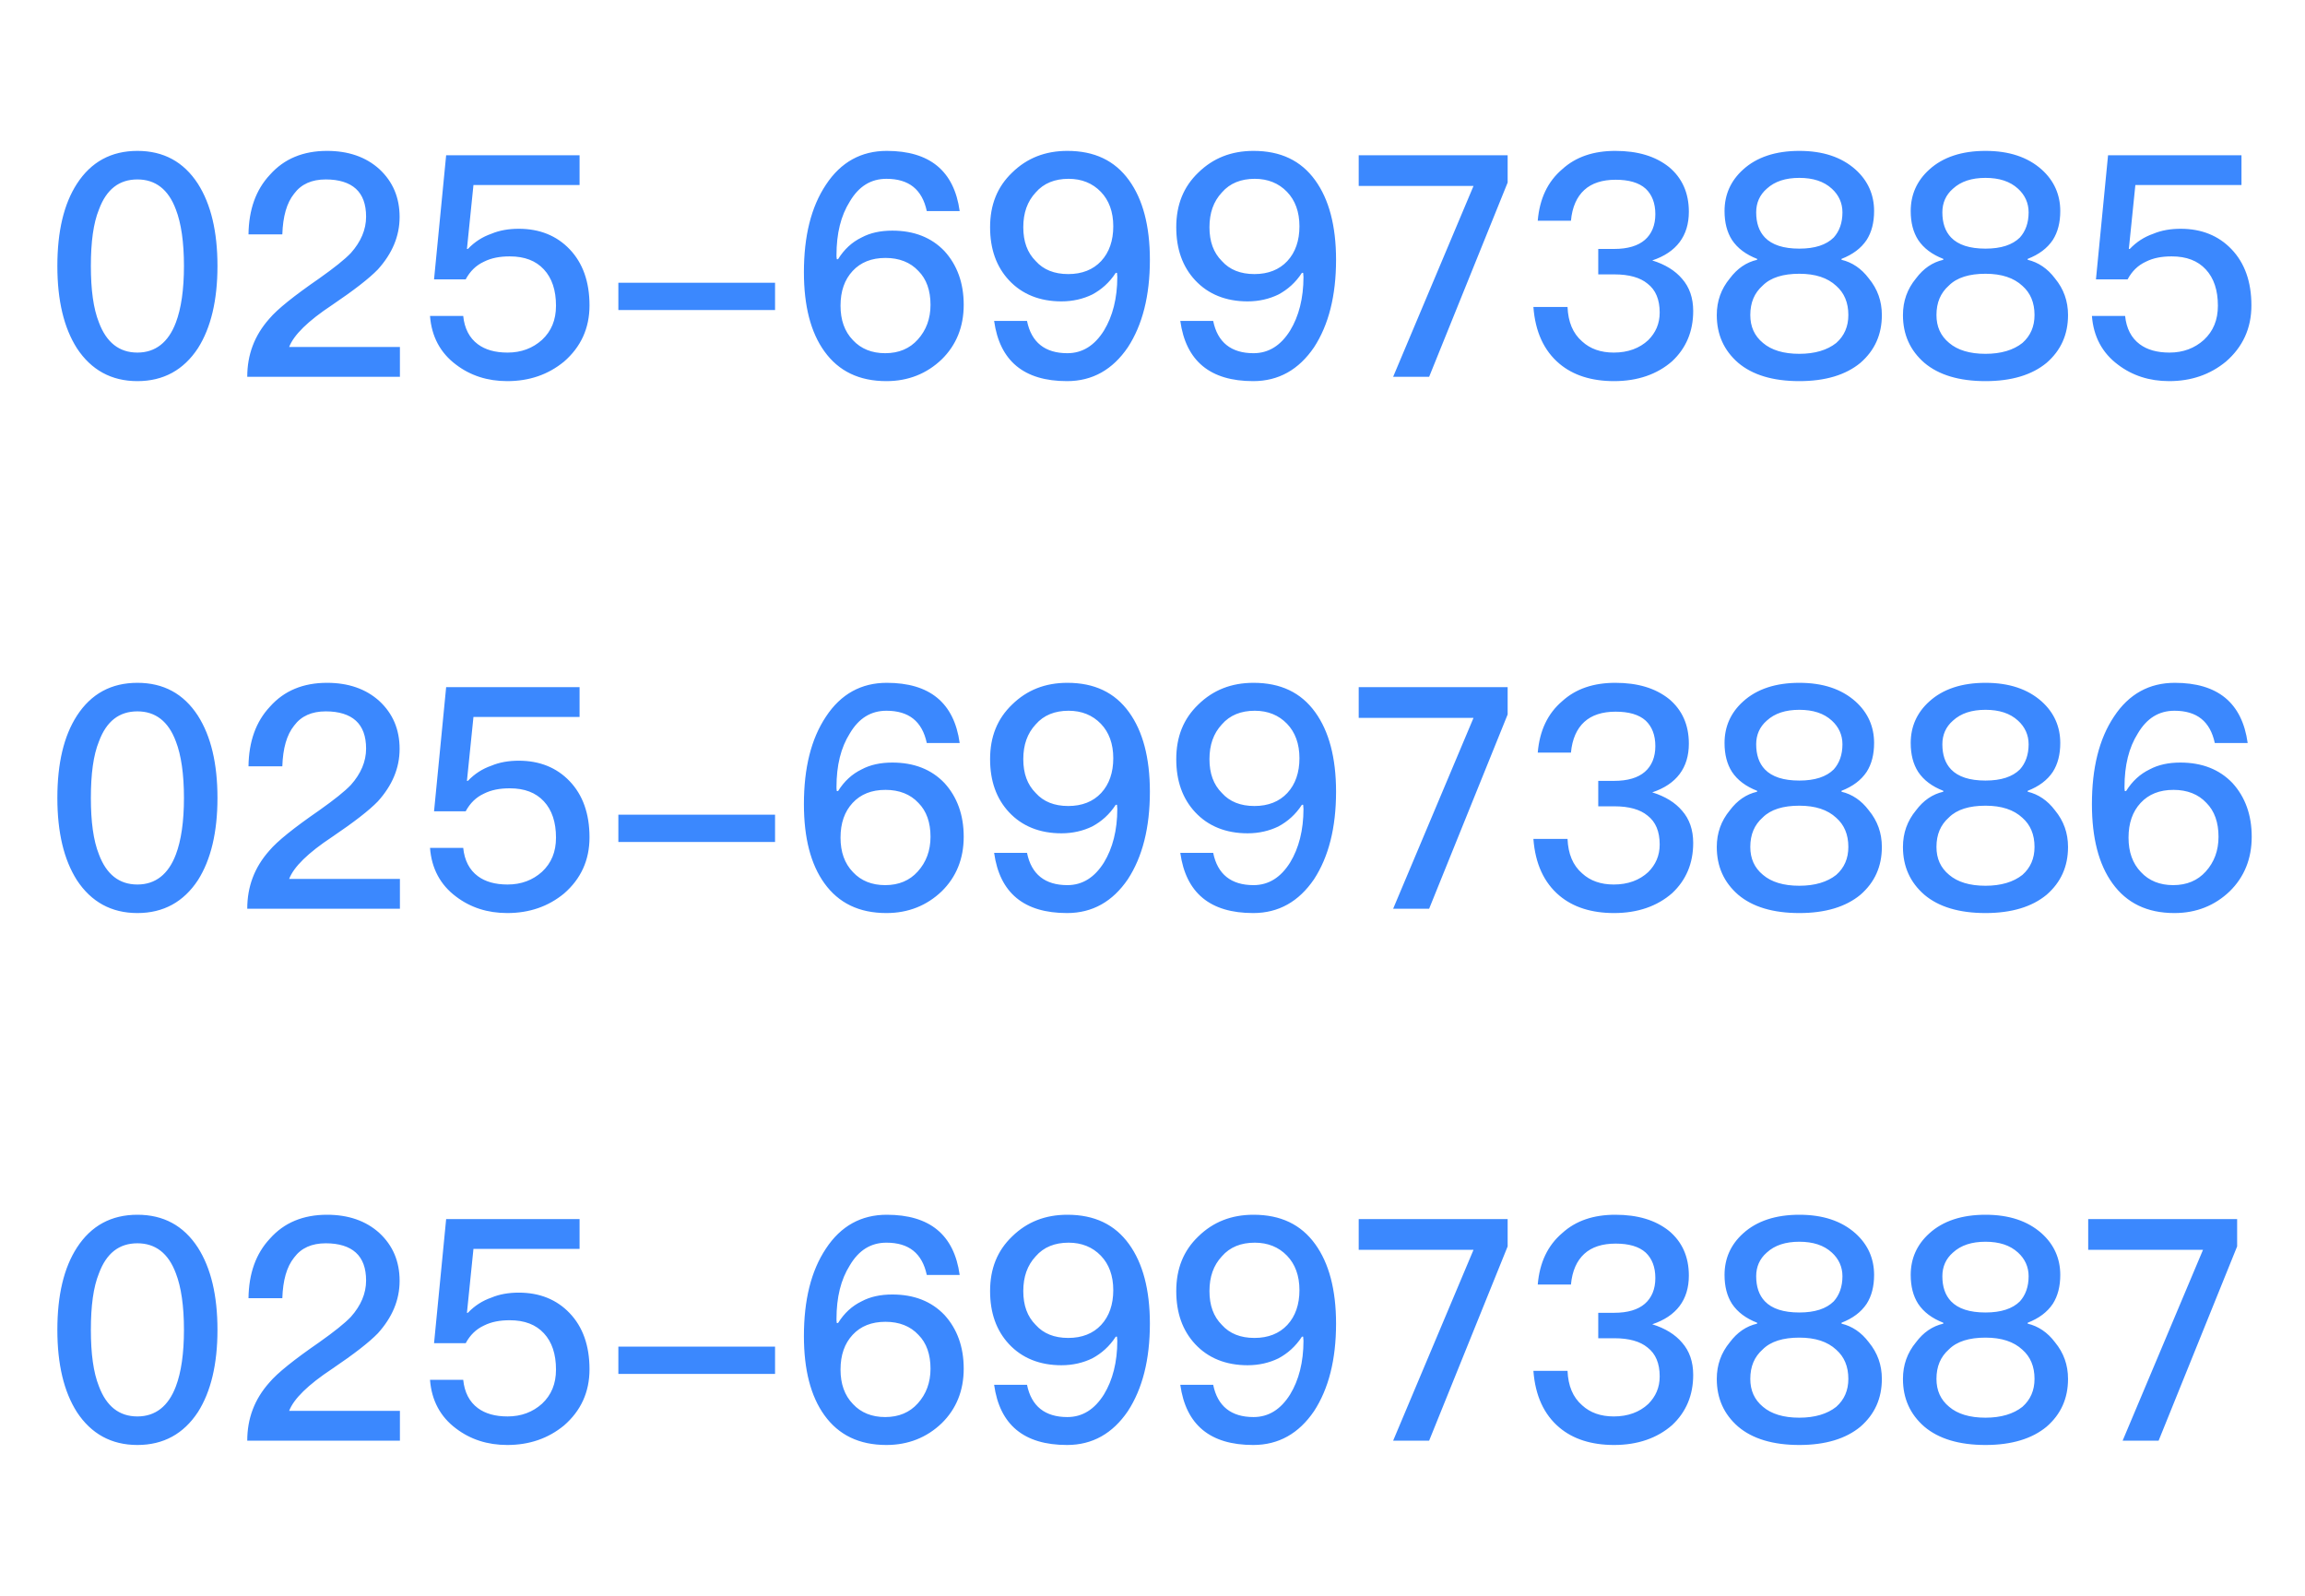 <?xml version="1.0" encoding="UTF-8"?>
<svg width="104px" height="72px" viewBox="0 0 104 72" version="1.1" xmlns="http://www.w3.org/2000/svg" xmlns:xlink="http://www.w3.org/1999/xlink">
    <!-- Generator: Sketch 61 (89581) - https://sketch.com -->
    <title>侧边栏-tel</title>
    <desc>Created with Sketch.</desc>
    <g id="设计稿" stroke="none" stroke-width="1" fill="none" fill-rule="evenodd">
        <g id="侧边功能栏_留言/至顶部" transform="translate(-991, -582)">
            <g id="编组-3备份" transform="translate(963, 452)">
                <g id="留言板备份" transform="translate(0, 88)">
                    <g id="侧边栏-tel" transform="translate(28, 42)">
                        <path d="M6.2,17.196 C7.376,17.196 8.286,16.692 8.93,15.712 C9.518,14.788 9.812,13.542 9.812,12.002 C9.812,10.448 9.518,9.216 8.93,8.292 C8.286,7.298 7.376,6.808 6.2,6.808 C5.024,6.808 4.114,7.298 3.47,8.292 C2.882,9.202 2.588,10.434 2.588,12.002 C2.588,13.556 2.882,14.788 3.47,15.712 C4.114,16.692 5.024,17.196 6.2,17.196 Z M6.2,15.908 C5.374,15.908 4.8,15.446 4.464,14.55 C4.212,13.92 4.1,13.066 4.1,12.002 C4.1,10.924 4.212,10.07 4.464,9.454 C4.8,8.544 5.374,8.096 6.2,8.096 C7.012,8.096 7.6,8.544 7.936,9.454 C8.174,10.07 8.3,10.924 8.3,12.002 C8.3,13.066 8.174,13.92 7.936,14.55 C7.6,15.446 7.012,15.908 6.2,15.908 Z M18.044,17 L18.044,15.656 L13.046,15.656 C13.256,15.11 13.9,14.48 14.978,13.766 C15.972,13.094 16.658,12.562 17.05,12.156 C17.694,11.442 18.03,10.658 18.03,9.79 C18.03,8.908 17.722,8.194 17.12,7.634 C16.504,7.074 15.706,6.808 14.754,6.808 C13.69,6.808 12.822,7.158 12.178,7.886 C11.548,8.558 11.226,9.454 11.212,10.574 L12.738,10.574 C12.766,9.762 12.934,9.16 13.27,8.74 C13.592,8.306 14.068,8.096 14.698,8.096 C15.286,8.096 15.748,8.236 16.056,8.516 C16.364,8.796 16.518,9.216 16.518,9.776 C16.518,10.364 16.28,10.91 15.832,11.414 C15.552,11.708 15.076,12.086 14.404,12.562 C13.27,13.346 12.514,13.948 12.15,14.382 C11.478,15.138 11.156,16.006 11.156,17 L18.044,17 Z M22.888,17.196 C23.882,17.196 24.736,16.902 25.45,16.314 C26.206,15.656 26.598,14.816 26.598,13.78 C26.598,12.702 26.29,11.862 25.702,11.246 C25.114,10.63 24.344,10.322 23.406,10.322 C22.958,10.322 22.538,10.392 22.174,10.546 C21.768,10.686 21.418,10.91 21.11,11.232 L21.068,11.232 L21.362,8.348 L26.15,8.348 L26.15,7.004 L20.13,7.004 L19.584,12.604 L21.012,12.604 C21.208,12.24 21.474,11.974 21.838,11.806 C22.174,11.638 22.552,11.568 23,11.568 C23.672,11.568 24.176,11.764 24.54,12.156 C24.904,12.548 25.086,13.094 25.086,13.794 C25.086,14.438 24.876,14.942 24.456,15.334 C24.036,15.712 23.518,15.908 22.902,15.908 C22.342,15.908 21.894,15.782 21.558,15.53 C21.18,15.25 20.956,14.816 20.9,14.256 L19.402,14.256 C19.472,15.18 19.864,15.922 20.578,16.454 C21.222,16.944 21.992,17.196 22.888,17.196 Z M34.97,13.99 L34.97,12.758 L27.9,12.758 L27.9,13.99 L34.97,13.99 Z M39.996,17.196 C40.976,17.196 41.816,16.86 42.488,16.216 C43.146,15.572 43.482,14.746 43.482,13.752 C43.482,12.772 43.188,11.96 42.614,11.33 C42.026,10.714 41.242,10.406 40.262,10.406 C39.73,10.406 39.268,10.504 38.876,10.714 C38.442,10.924 38.092,11.246 37.812,11.694 L37.756,11.694 C37.742,11.61 37.742,11.554 37.742,11.512 C37.742,10.532 37.938,9.734 38.344,9.09 C38.75,8.404 39.296,8.068 39.996,8.068 C41.004,8.068 41.606,8.544 41.816,9.524 L43.3,9.524 C43.048,7.704 41.942,6.808 40.01,6.808 C38.862,6.808 37.938,7.312 37.266,8.334 C36.594,9.342 36.272,10.658 36.272,12.282 C36.272,13.808 36.58,14.998 37.196,15.852 C37.84,16.748 38.764,17.196 39.996,17.196 Z M39.94,15.936 C39.338,15.936 38.848,15.74 38.484,15.348 C38.106,14.956 37.924,14.438 37.924,13.794 C37.924,13.136 38.106,12.618 38.47,12.226 C38.834,11.834 39.324,11.638 39.954,11.638 C40.57,11.638 41.074,11.834 41.438,12.226 C41.802,12.59 41.984,13.108 41.984,13.752 C41.984,14.382 41.788,14.9 41.41,15.32 C41.046,15.726 40.556,15.936 39.94,15.936 Z M48.144,17.196 C49.292,17.196 50.202,16.678 50.888,15.67 C51.546,14.662 51.882,13.346 51.882,11.722 C51.882,10.182 51.56,8.992 50.944,8.138 C50.3,7.242 49.376,6.808 48.158,6.808 C47.164,6.808 46.338,7.13 45.666,7.788 C44.994,8.432 44.672,9.244 44.672,10.252 C44.672,11.232 44.952,12.03 45.526,12.646 C46.114,13.276 46.912,13.598 47.892,13.598 C48.41,13.598 48.872,13.486 49.278,13.29 C49.698,13.066 50.062,12.744 50.342,12.31 L50.398,12.31 C50.398,12.38 50.412,12.436 50.412,12.492 C50.412,13.458 50.202,14.27 49.81,14.914 C49.39,15.586 48.844,15.936 48.158,15.936 C47.15,15.936 46.534,15.446 46.338,14.48 L44.854,14.48 C45.106,16.286 46.198,17.196 48.144,17.196 Z M48.2,12.366 C47.57,12.366 47.08,12.17 46.73,11.778 C46.352,11.4 46.17,10.896 46.17,10.252 C46.17,9.608 46.352,9.09 46.73,8.684 C47.094,8.264 47.598,8.068 48.214,8.068 C48.802,8.068 49.292,8.264 49.67,8.656 C50.034,9.034 50.23,9.552 50.23,10.21 C50.23,10.854 50.048,11.386 49.684,11.778 C49.32,12.17 48.816,12.366 48.2,12.366 Z M56.544,17.196 C57.692,17.196 58.602,16.678 59.288,15.67 C59.946,14.662 60.282,13.346 60.282,11.722 C60.282,10.182 59.96,8.992 59.344,8.138 C58.7,7.242 57.776,6.808 56.558,6.808 C55.564,6.808 54.738,7.13 54.066,7.788 C53.394,8.432 53.072,9.244 53.072,10.252 C53.072,11.232 53.352,12.03 53.926,12.646 C54.514,13.276 55.312,13.598 56.292,13.598 C56.81,13.598 57.272,13.486 57.678,13.29 C58.098,13.066 58.462,12.744 58.742,12.31 L58.798,12.31 C58.798,12.38 58.812,12.436 58.812,12.492 C58.812,13.458 58.602,14.27 58.21,14.914 C57.79,15.586 57.244,15.936 56.558,15.936 C55.55,15.936 54.934,15.446 54.738,14.48 L53.254,14.48 C53.506,16.286 54.598,17.196 56.544,17.196 Z M56.6,12.366 C55.97,12.366 55.48,12.17 55.13,11.778 C54.752,11.4 54.57,10.896 54.57,10.252 C54.57,9.608 54.752,9.09 55.13,8.684 C55.494,8.264 55.998,8.068 56.614,8.068 C57.202,8.068 57.692,8.264 58.07,8.656 C58.434,9.034 58.63,9.552 58.63,10.21 C58.63,10.854 58.448,11.386 58.084,11.778 C57.72,12.17 57.216,12.366 56.6,12.366 Z M64.482,17 L68.024,8.236 L68.024,7.004 L61.304,7.004 L61.304,8.39 L66.484,8.39 L62.858,17 L64.482,17 Z M72.826,17.196 C73.89,17.196 74.772,16.888 75.444,16.3 C76.074,15.712 76.396,14.956 76.396,14.032 C76.396,13.444 76.228,12.954 75.892,12.576 C75.584,12.212 75.136,11.932 74.548,11.75 C75.64,11.386 76.2,10.644 76.2,9.552 C76.2,8.698 75.892,8.026 75.304,7.536 C74.688,7.046 73.89,6.808 72.882,6.808 C71.902,6.808 71.104,7.074 70.488,7.634 C69.83,8.194 69.466,8.964 69.382,9.958 L70.88,9.958 C70.936,9.342 71.146,8.88 71.482,8.572 C71.818,8.264 72.294,8.11 72.896,8.11 C73.484,8.11 73.946,8.236 74.254,8.516 C74.534,8.782 74.688,9.16 74.688,9.664 C74.688,10.168 74.52,10.56 74.212,10.826 C73.904,11.092 73.442,11.232 72.826,11.232 L72.112,11.232 L72.112,12.38 L72.84,12.38 C73.498,12.38 74.002,12.52 74.338,12.8 C74.702,13.08 74.884,13.514 74.884,14.102 C74.884,14.606 74.702,15.012 74.366,15.348 C73.974,15.712 73.456,15.908 72.812,15.908 C72.224,15.908 71.748,15.74 71.384,15.404 C70.964,15.04 70.754,14.522 70.726,13.85 L69.186,13.85 C69.27,14.97 69.662,15.824 70.362,16.412 C70.978,16.93 71.804,17.196 72.826,17.196 Z M81.184,17.196 C82.36,17.196 83.284,16.916 83.942,16.37 C84.586,15.81 84.908,15.096 84.908,14.214 C84.908,13.584 84.712,13.038 84.32,12.562 C83.984,12.114 83.564,11.834 83.088,11.722 L83.088,11.68 C83.592,11.484 83.97,11.204 84.222,10.826 C84.446,10.476 84.558,10.042 84.558,9.524 C84.558,8.782 84.278,8.152 83.718,7.648 C83.088,7.088 82.248,6.808 81.184,6.808 C80.12,6.808 79.266,7.088 78.65,7.648 C78.09,8.152 77.81,8.782 77.81,9.524 C77.81,10.042 77.922,10.476 78.146,10.826 C78.398,11.204 78.776,11.484 79.28,11.68 L79.28,11.722 C78.79,11.834 78.384,12.114 78.048,12.562 C77.656,13.038 77.46,13.584 77.46,14.214 C77.46,15.096 77.782,15.81 78.426,16.37 C79.07,16.916 79.994,17.196 81.184,17.196 Z M81.184,11.218 C80.47,11.218 79.952,11.05 79.63,10.714 C79.364,10.434 79.238,10.056 79.238,9.58 C79.238,9.16 79.392,8.796 79.714,8.516 C80.078,8.18 80.568,8.026 81.184,8.026 C81.8,8.026 82.29,8.18 82.654,8.516 C82.962,8.796 83.13,9.16 83.13,9.58 C83.13,10.056 82.99,10.434 82.738,10.714 C82.402,11.05 81.884,11.218 81.184,11.218 Z M81.184,15.964 C80.47,15.964 79.924,15.796 79.546,15.474 C79.154,15.152 78.972,14.732 78.972,14.214 C78.972,13.654 79.154,13.22 79.532,12.884 C79.896,12.52 80.456,12.352 81.184,12.352 C81.912,12.352 82.458,12.534 82.85,12.898 C83.214,13.22 83.396,13.654 83.396,14.214 C83.396,14.732 83.214,15.152 82.85,15.474 C82.444,15.796 81.884,15.964 81.184,15.964 Z M89.584,17.196 C90.76,17.196 91.684,16.916 92.342,16.37 C92.986,15.81 93.308,15.096 93.308,14.214 C93.308,13.584 93.112,13.038 92.72,12.562 C92.384,12.114 91.964,11.834 91.488,11.722 L91.488,11.68 C91.992,11.484 92.37,11.204 92.622,10.826 C92.846,10.476 92.958,10.042 92.958,9.524 C92.958,8.782 92.678,8.152 92.118,7.648 C91.488,7.088 90.648,6.808 89.584,6.808 C88.52,6.808 87.666,7.088 87.05,7.648 C86.49,8.152 86.21,8.782 86.21,9.524 C86.21,10.042 86.322,10.476 86.546,10.826 C86.798,11.204 87.176,11.484 87.68,11.68 L87.68,11.722 C87.19,11.834 86.784,12.114 86.448,12.562 C86.056,13.038 85.86,13.584 85.86,14.214 C85.86,15.096 86.182,15.81 86.826,16.37 C87.47,16.916 88.394,17.196 89.584,17.196 Z M89.584,11.218 C88.87,11.218 88.352,11.05 88.03,10.714 C87.764,10.434 87.638,10.056 87.638,9.58 C87.638,9.16 87.792,8.796 88.114,8.516 C88.478,8.18 88.968,8.026 89.584,8.026 C90.2,8.026 90.69,8.18 91.054,8.516 C91.362,8.796 91.53,9.16 91.53,9.58 C91.53,10.056 91.39,10.434 91.138,10.714 C90.802,11.05 90.284,11.218 89.584,11.218 Z M89.584,15.964 C88.87,15.964 88.324,15.796 87.946,15.474 C87.554,15.152 87.372,14.732 87.372,14.214 C87.372,13.654 87.554,13.22 87.932,12.884 C88.296,12.52 88.856,12.352 89.584,12.352 C90.312,12.352 90.858,12.534 91.25,12.898 C91.614,13.22 91.796,13.654 91.796,14.214 C91.796,14.732 91.614,15.152 91.25,15.474 C90.844,15.796 90.284,15.964 89.584,15.964 Z M97.872,17.196 C98.866,17.196 99.72,16.902 100.434,16.314 C101.19,15.656 101.582,14.816 101.582,13.78 C101.582,12.702 101.274,11.862 100.686,11.246 C100.098,10.63 99.328,10.322 98.39,10.322 C97.942,10.322 97.522,10.392 97.158,10.546 C96.752,10.686 96.402,10.91 96.094,11.232 L96.052,11.232 L96.346,8.348 L101.134,8.348 L101.134,7.004 L95.114,7.004 L94.568,12.604 L95.996,12.604 C96.192,12.24 96.458,11.974 96.822,11.806 C97.158,11.638 97.536,11.568 97.984,11.568 C98.656,11.568 99.16,11.764 99.524,12.156 C99.888,12.548 100.07,13.094 100.07,13.794 C100.07,14.438 99.86,14.942 99.44,15.334 C99.02,15.712 98.502,15.908 97.886,15.908 C97.326,15.908 96.878,15.782 96.542,15.53 C96.164,15.25 95.94,14.816 95.884,14.256 L94.386,14.256 C94.456,15.18 94.848,15.922 95.562,16.454 C96.206,16.944 96.976,17.196 97.872,17.196 Z M6.2,41.196 C7.376,41.196 8.286,40.692 8.93,39.712 C9.518,38.788 9.812,37.542 9.812,36.002 C9.812,34.448 9.518,33.216 8.93,32.292 C8.286,31.298 7.376,30.808 6.2,30.808 C5.024,30.808 4.114,31.298 3.47,32.292 C2.882,33.202 2.588,34.434 2.588,36.002 C2.588,37.556 2.882,38.788 3.47,39.712 C4.114,40.692 5.024,41.196 6.2,41.196 Z M6.2,39.908 C5.374,39.908 4.8,39.446 4.464,38.55 C4.212,37.92 4.1,37.066 4.1,36.002 C4.1,34.924 4.212,34.07 4.464,33.454 C4.8,32.544 5.374,32.096 6.2,32.096 C7.012,32.096 7.6,32.544 7.936,33.454 C8.174,34.07 8.3,34.924 8.3,36.002 C8.3,37.066 8.174,37.92 7.936,38.55 C7.6,39.446 7.012,39.908 6.2,39.908 Z M18.044,41 L18.044,39.656 L13.046,39.656 C13.256,39.11 13.9,38.48 14.978,37.766 C15.972,37.094 16.658,36.562 17.05,36.156 C17.694,35.442 18.03,34.658 18.03,33.79 C18.03,32.908 17.722,32.194 17.12,31.634 C16.504,31.074 15.706,30.808 14.754,30.808 C13.69,30.808 12.822,31.158 12.178,31.886 C11.548,32.558 11.226,33.454 11.212,34.574 L12.738,34.574 C12.766,33.762 12.934,33.16 13.27,32.74 C13.592,32.306 14.068,32.096 14.698,32.096 C15.286,32.096 15.748,32.236 16.056,32.516 C16.364,32.796 16.518,33.216 16.518,33.776 C16.518,34.364 16.28,34.91 15.832,35.414 C15.552,35.708 15.076,36.086 14.404,36.562 C13.27,37.346 12.514,37.948 12.15,38.382 C11.478,39.138 11.156,40.006 11.156,41 L18.044,41 Z M22.888,41.196 C23.882,41.196 24.736,40.902 25.45,40.314 C26.206,39.656 26.598,38.816 26.598,37.78 C26.598,36.702 26.29,35.862 25.702,35.246 C25.114,34.63 24.344,34.322 23.406,34.322 C22.958,34.322 22.538,34.392 22.174,34.546 C21.768,34.686 21.418,34.91 21.11,35.232 L21.068,35.232 L21.362,32.348 L26.15,32.348 L26.15,31.004 L20.13,31.004 L19.584,36.604 L21.012,36.604 C21.208,36.24 21.474,35.974 21.838,35.806 C22.174,35.638 22.552,35.568 23,35.568 C23.672,35.568 24.176,35.764 24.54,36.156 C24.904,36.548 25.086,37.094 25.086,37.794 C25.086,38.438 24.876,38.942 24.456,39.334 C24.036,39.712 23.518,39.908 22.902,39.908 C22.342,39.908 21.894,39.782 21.558,39.53 C21.18,39.25 20.956,38.816 20.9,38.256 L19.402,38.256 C19.472,39.18 19.864,39.922 20.578,40.454 C21.222,40.944 21.992,41.196 22.888,41.196 Z M34.97,37.99 L34.97,36.758 L27.9,36.758 L27.9,37.99 L34.97,37.99 Z M39.996,41.196 C40.976,41.196 41.816,40.86 42.488,40.216 C43.146,39.572 43.482,38.746 43.482,37.752 C43.482,36.772 43.188,35.96 42.614,35.33 C42.026,34.714 41.242,34.406 40.262,34.406 C39.73,34.406 39.268,34.504 38.876,34.714 C38.442,34.924 38.092,35.246 37.812,35.694 L37.756,35.694 C37.742,35.61 37.742,35.554 37.742,35.512 C37.742,34.532 37.938,33.734 38.344,33.09 C38.75,32.404 39.296,32.068 39.996,32.068 C41.004,32.068 41.606,32.544 41.816,33.524 L43.3,33.524 C43.048,31.704 41.942,30.808 40.01,30.808 C38.862,30.808 37.938,31.312 37.266,32.334 C36.594,33.342 36.272,34.658 36.272,36.282 C36.272,37.808 36.58,38.998 37.196,39.852 C37.84,40.748 38.764,41.196 39.996,41.196 Z M39.94,39.936 C39.338,39.936 38.848,39.74 38.484,39.348 C38.106,38.956 37.924,38.438 37.924,37.794 C37.924,37.136 38.106,36.618 38.47,36.226 C38.834,35.834 39.324,35.638 39.954,35.638 C40.57,35.638 41.074,35.834 41.438,36.226 C41.802,36.59 41.984,37.108 41.984,37.752 C41.984,38.382 41.788,38.9 41.41,39.32 C41.046,39.726 40.556,39.936 39.94,39.936 Z M48.144,41.196 C49.292,41.196 50.202,40.678 50.888,39.67 C51.546,38.662 51.882,37.346 51.882,35.722 C51.882,34.182 51.56,32.992 50.944,32.138 C50.3,31.242 49.376,30.808 48.158,30.808 C47.164,30.808 46.338,31.13 45.666,31.788 C44.994,32.432 44.672,33.244 44.672,34.252 C44.672,35.232 44.952,36.03 45.526,36.646 C46.114,37.276 46.912,37.598 47.892,37.598 C48.41,37.598 48.872,37.486 49.278,37.29 C49.698,37.066 50.062,36.744 50.342,36.31 L50.398,36.31 C50.398,36.38 50.412,36.436 50.412,36.492 C50.412,37.458 50.202,38.27 49.81,38.914 C49.39,39.586 48.844,39.936 48.158,39.936 C47.15,39.936 46.534,39.446 46.338,38.48 L44.854,38.48 C45.106,40.286 46.198,41.196 48.144,41.196 Z M48.2,36.366 C47.57,36.366 47.08,36.17 46.73,35.778 C46.352,35.4 46.17,34.896 46.17,34.252 C46.17,33.608 46.352,33.09 46.73,32.684 C47.094,32.264 47.598,32.068 48.214,32.068 C48.802,32.068 49.292,32.264 49.67,32.656 C50.034,33.034 50.23,33.552 50.23,34.21 C50.23,34.854 50.048,35.386 49.684,35.778 C49.32,36.17 48.816,36.366 48.2,36.366 Z M56.544,41.196 C57.692,41.196 58.602,40.678 59.288,39.67 C59.946,38.662 60.282,37.346 60.282,35.722 C60.282,34.182 59.96,32.992 59.344,32.138 C58.7,31.242 57.776,30.808 56.558,30.808 C55.564,30.808 54.738,31.13 54.066,31.788 C53.394,32.432 53.072,33.244 53.072,34.252 C53.072,35.232 53.352,36.03 53.926,36.646 C54.514,37.276 55.312,37.598 56.292,37.598 C56.81,37.598 57.272,37.486 57.678,37.29 C58.098,37.066 58.462,36.744 58.742,36.31 L58.798,36.31 C58.798,36.38 58.812,36.436 58.812,36.492 C58.812,37.458 58.602,38.27 58.21,38.914 C57.79,39.586 57.244,39.936 56.558,39.936 C55.55,39.936 54.934,39.446 54.738,38.48 L53.254,38.48 C53.506,40.286 54.598,41.196 56.544,41.196 Z M56.6,36.366 C55.97,36.366 55.48,36.17 55.13,35.778 C54.752,35.4 54.57,34.896 54.57,34.252 C54.57,33.608 54.752,33.09 55.13,32.684 C55.494,32.264 55.998,32.068 56.614,32.068 C57.202,32.068 57.692,32.264 58.07,32.656 C58.434,33.034 58.63,33.552 58.63,34.21 C58.63,34.854 58.448,35.386 58.084,35.778 C57.72,36.17 57.216,36.366 56.6,36.366 Z M64.482,41 L68.024,32.236 L68.024,31.004 L61.304,31.004 L61.304,32.39 L66.484,32.39 L62.858,41 L64.482,41 Z M72.826,41.196 C73.89,41.196 74.772,40.888 75.444,40.3 C76.074,39.712 76.396,38.956 76.396,38.032 C76.396,37.444 76.228,36.954 75.892,36.576 C75.584,36.212 75.136,35.932 74.548,35.75 C75.64,35.386 76.2,34.644 76.2,33.552 C76.2,32.698 75.892,32.026 75.304,31.536 C74.688,31.046 73.89,30.808 72.882,30.808 C71.902,30.808 71.104,31.074 70.488,31.634 C69.83,32.194 69.466,32.964 69.382,33.958 L70.88,33.958 C70.936,33.342 71.146,32.88 71.482,32.572 C71.818,32.264 72.294,32.11 72.896,32.11 C73.484,32.11 73.946,32.236 74.254,32.516 C74.534,32.782 74.688,33.16 74.688,33.664 C74.688,34.168 74.52,34.56 74.212,34.826 C73.904,35.092 73.442,35.232 72.826,35.232 L72.112,35.232 L72.112,36.38 L72.84,36.38 C73.498,36.38 74.002,36.52 74.338,36.8 C74.702,37.08 74.884,37.514 74.884,38.102 C74.884,38.606 74.702,39.012 74.366,39.348 C73.974,39.712 73.456,39.908 72.812,39.908 C72.224,39.908 71.748,39.74 71.384,39.404 C70.964,39.04 70.754,38.522 70.726,37.85 L69.186,37.85 C69.27,38.97 69.662,39.824 70.362,40.412 C70.978,40.93 71.804,41.196 72.826,41.196 Z M81.184,41.196 C82.36,41.196 83.284,40.916 83.942,40.37 C84.586,39.81 84.908,39.096 84.908,38.214 C84.908,37.584 84.712,37.038 84.32,36.562 C83.984,36.114 83.564,35.834 83.088,35.722 L83.088,35.68 C83.592,35.484 83.97,35.204 84.222,34.826 C84.446,34.476 84.558,34.042 84.558,33.524 C84.558,32.782 84.278,32.152 83.718,31.648 C83.088,31.088 82.248,30.808 81.184,30.808 C80.12,30.808 79.266,31.088 78.65,31.648 C78.09,32.152 77.81,32.782 77.81,33.524 C77.81,34.042 77.922,34.476 78.146,34.826 C78.398,35.204 78.776,35.484 79.28,35.68 L79.28,35.722 C78.79,35.834 78.384,36.114 78.048,36.562 C77.656,37.038 77.46,37.584 77.46,38.214 C77.46,39.096 77.782,39.81 78.426,40.37 C79.07,40.916 79.994,41.196 81.184,41.196 Z M81.184,35.218 C80.47,35.218 79.952,35.05 79.63,34.714 C79.364,34.434 79.238,34.056 79.238,33.58 C79.238,33.16 79.392,32.796 79.714,32.516 C80.078,32.18 80.568,32.026 81.184,32.026 C81.8,32.026 82.29,32.18 82.654,32.516 C82.962,32.796 83.13,33.16 83.13,33.58 C83.13,34.056 82.99,34.434 82.738,34.714 C82.402,35.05 81.884,35.218 81.184,35.218 Z M81.184,39.964 C80.47,39.964 79.924,39.796 79.546,39.474 C79.154,39.152 78.972,38.732 78.972,38.214 C78.972,37.654 79.154,37.22 79.532,36.884 C79.896,36.52 80.456,36.352 81.184,36.352 C81.912,36.352 82.458,36.534 82.85,36.898 C83.214,37.22 83.396,37.654 83.396,38.214 C83.396,38.732 83.214,39.152 82.85,39.474 C82.444,39.796 81.884,39.964 81.184,39.964 Z M89.584,41.196 C90.76,41.196 91.684,40.916 92.342,40.37 C92.986,39.81 93.308,39.096 93.308,38.214 C93.308,37.584 93.112,37.038 92.72,36.562 C92.384,36.114 91.964,35.834 91.488,35.722 L91.488,35.68 C91.992,35.484 92.37,35.204 92.622,34.826 C92.846,34.476 92.958,34.042 92.958,33.524 C92.958,32.782 92.678,32.152 92.118,31.648 C91.488,31.088 90.648,30.808 89.584,30.808 C88.52,30.808 87.666,31.088 87.05,31.648 C86.49,32.152 86.21,32.782 86.21,33.524 C86.21,34.042 86.322,34.476 86.546,34.826 C86.798,35.204 87.176,35.484 87.68,35.68 L87.68,35.722 C87.19,35.834 86.784,36.114 86.448,36.562 C86.056,37.038 85.86,37.584 85.86,38.214 C85.86,39.096 86.182,39.81 86.826,40.37 C87.47,40.916 88.394,41.196 89.584,41.196 Z M89.584,35.218 C88.87,35.218 88.352,35.05 88.03,34.714 C87.764,34.434 87.638,34.056 87.638,33.58 C87.638,33.16 87.792,32.796 88.114,32.516 C88.478,32.18 88.968,32.026 89.584,32.026 C90.2,32.026 90.69,32.18 91.054,32.516 C91.362,32.796 91.53,33.16 91.53,33.58 C91.53,34.056 91.39,34.434 91.138,34.714 C90.802,35.05 90.284,35.218 89.584,35.218 Z M89.584,39.964 C88.87,39.964 88.324,39.796 87.946,39.474 C87.554,39.152 87.372,38.732 87.372,38.214 C87.372,37.654 87.554,37.22 87.932,36.884 C88.296,36.52 88.856,36.352 89.584,36.352 C90.312,36.352 90.858,36.534 91.25,36.898 C91.614,37.22 91.796,37.654 91.796,38.214 C91.796,38.732 91.614,39.152 91.25,39.474 C90.844,39.796 90.284,39.964 89.584,39.964 Z M98.11,41.196 C99.09,41.196 99.93,40.86 100.602,40.216 C101.26,39.572 101.596,38.746 101.596,37.752 C101.596,36.772 101.302,35.96 100.728,35.33 C100.14,34.714 99.356,34.406 98.376,34.406 C97.844,34.406 97.382,34.504 96.99,34.714 C96.556,34.924 96.206,35.246 95.926,35.694 L95.87,35.694 C95.856,35.61 95.856,35.554 95.856,35.512 C95.856,34.532 96.052,33.734 96.458,33.09 C96.864,32.404 97.41,32.068 98.11,32.068 C99.118,32.068 99.72,32.544 99.93,33.524 L101.414,33.524 C101.162,31.704 100.056,30.808 98.124,30.808 C96.976,30.808 96.052,31.312 95.38,32.334 C94.708,33.342 94.386,34.658 94.386,36.282 C94.386,37.808 94.694,38.998 95.31,39.852 C95.954,40.748 96.878,41.196 98.11,41.196 Z M98.054,39.936 C97.452,39.936 96.962,39.74 96.598,39.348 C96.22,38.956 96.038,38.438 96.038,37.794 C96.038,37.136 96.22,36.618 96.584,36.226 C96.948,35.834 97.438,35.638 98.068,35.638 C98.684,35.638 99.188,35.834 99.552,36.226 C99.916,36.59 100.098,37.108 100.098,37.752 C100.098,38.382 99.902,38.9 99.524,39.32 C99.16,39.726 98.67,39.936 98.054,39.936 Z M6.2,65.196 C7.376,65.196 8.286,64.692 8.93,63.712 C9.518,62.788 9.812,61.542 9.812,60.002 C9.812,58.448 9.518,57.216 8.93,56.292 C8.286,55.298 7.376,54.808 6.2,54.808 C5.024,54.808 4.114,55.298 3.47,56.292 C2.882,57.202 2.588,58.434 2.588,60.002 C2.588,61.556 2.882,62.788 3.47,63.712 C4.114,64.692 5.024,65.196 6.2,65.196 Z M6.2,63.908 C5.374,63.908 4.8,63.446 4.464,62.55 C4.212,61.92 4.1,61.066 4.1,60.002 C4.1,58.924 4.212,58.07 4.464,57.454 C4.8,56.544 5.374,56.096 6.2,56.096 C7.012,56.096 7.6,56.544 7.936,57.454 C8.174,58.07 8.3,58.924 8.3,60.002 C8.3,61.066 8.174,61.92 7.936,62.55 C7.6,63.446 7.012,63.908 6.2,63.908 Z M18.044,65 L18.044,63.656 L13.046,63.656 C13.256,63.11 13.9,62.48 14.978,61.766 C15.972,61.094 16.658,60.562 17.05,60.156 C17.694,59.442 18.03,58.658 18.03,57.79 C18.03,56.908 17.722,56.194 17.12,55.634 C16.504,55.074 15.706,54.808 14.754,54.808 C13.69,54.808 12.822,55.158 12.178,55.886 C11.548,56.558 11.226,57.454 11.212,58.574 L12.738,58.574 C12.766,57.762 12.934,57.16 13.27,56.74 C13.592,56.306 14.068,56.096 14.698,56.096 C15.286,56.096 15.748,56.236 16.056,56.516 C16.364,56.796 16.518,57.216 16.518,57.776 C16.518,58.364 16.28,58.91 15.832,59.414 C15.552,59.708 15.076,60.086 14.404,60.562 C13.27,61.346 12.514,61.948 12.15,62.382 C11.478,63.138 11.156,64.006 11.156,65 L18.044,65 Z M22.888,65.196 C23.882,65.196 24.736,64.902 25.45,64.314 C26.206,63.656 26.598,62.816 26.598,61.78 C26.598,60.702 26.29,59.862 25.702,59.246 C25.114,58.63 24.344,58.322 23.406,58.322 C22.958,58.322 22.538,58.392 22.174,58.546 C21.768,58.686 21.418,58.91 21.11,59.232 L21.068,59.232 L21.362,56.348 L26.15,56.348 L26.15,55.004 L20.13,55.004 L19.584,60.604 L21.012,60.604 C21.208,60.24 21.474,59.974 21.838,59.806 C22.174,59.638 22.552,59.568 23,59.568 C23.672,59.568 24.176,59.764 24.54,60.156 C24.904,60.548 25.086,61.094 25.086,61.794 C25.086,62.438 24.876,62.942 24.456,63.334 C24.036,63.712 23.518,63.908 22.902,63.908 C22.342,63.908 21.894,63.782 21.558,63.53 C21.18,63.25 20.956,62.816 20.9,62.256 L19.402,62.256 C19.472,63.18 19.864,63.922 20.578,64.454 C21.222,64.944 21.992,65.196 22.888,65.196 Z M34.97,61.99 L34.97,60.758 L27.9,60.758 L27.9,61.99 L34.97,61.99 Z M39.996,65.196 C40.976,65.196 41.816,64.86 42.488,64.216 C43.146,63.572 43.482,62.746 43.482,61.752 C43.482,60.772 43.188,59.96 42.614,59.33 C42.026,58.714 41.242,58.406 40.262,58.406 C39.73,58.406 39.268,58.504 38.876,58.714 C38.442,58.924 38.092,59.246 37.812,59.694 L37.756,59.694 C37.742,59.61 37.742,59.554 37.742,59.512 C37.742,58.532 37.938,57.734 38.344,57.09 C38.75,56.404 39.296,56.068 39.996,56.068 C41.004,56.068 41.606,56.544 41.816,57.524 L43.3,57.524 C43.048,55.704 41.942,54.808 40.01,54.808 C38.862,54.808 37.938,55.312 37.266,56.334 C36.594,57.342 36.272,58.658 36.272,60.282 C36.272,61.808 36.58,62.998 37.196,63.852 C37.84,64.748 38.764,65.196 39.996,65.196 Z M39.94,63.936 C39.338,63.936 38.848,63.74 38.484,63.348 C38.106,62.956 37.924,62.438 37.924,61.794 C37.924,61.136 38.106,60.618 38.47,60.226 C38.834,59.834 39.324,59.638 39.954,59.638 C40.57,59.638 41.074,59.834 41.438,60.226 C41.802,60.59 41.984,61.108 41.984,61.752 C41.984,62.382 41.788,62.9 41.41,63.32 C41.046,63.726 40.556,63.936 39.94,63.936 Z M48.144,65.196 C49.292,65.196 50.202,64.678 50.888,63.67 C51.546,62.662 51.882,61.346 51.882,59.722 C51.882,58.182 51.56,56.992 50.944,56.138 C50.3,55.242 49.376,54.808 48.158,54.808 C47.164,54.808 46.338,55.13 45.666,55.788 C44.994,56.432 44.672,57.244 44.672,58.252 C44.672,59.232 44.952,60.03 45.526,60.646 C46.114,61.276 46.912,61.598 47.892,61.598 C48.41,61.598 48.872,61.486 49.278,61.29 C49.698,61.066 50.062,60.744 50.342,60.31 L50.398,60.31 C50.398,60.38 50.412,60.436 50.412,60.492 C50.412,61.458 50.202,62.27 49.81,62.914 C49.39,63.586 48.844,63.936 48.158,63.936 C47.15,63.936 46.534,63.446 46.338,62.48 L44.854,62.48 C45.106,64.286 46.198,65.196 48.144,65.196 Z M48.2,60.366 C47.57,60.366 47.08,60.17 46.73,59.778 C46.352,59.4 46.17,58.896 46.17,58.252 C46.17,57.608 46.352,57.09 46.73,56.684 C47.094,56.264 47.598,56.068 48.214,56.068 C48.802,56.068 49.292,56.264 49.67,56.656 C50.034,57.034 50.23,57.552 50.23,58.21 C50.23,58.854 50.048,59.386 49.684,59.778 C49.32,60.17 48.816,60.366 48.2,60.366 Z M56.544,65.196 C57.692,65.196 58.602,64.678 59.288,63.67 C59.946,62.662 60.282,61.346 60.282,59.722 C60.282,58.182 59.96,56.992 59.344,56.138 C58.7,55.242 57.776,54.808 56.558,54.808 C55.564,54.808 54.738,55.13 54.066,55.788 C53.394,56.432 53.072,57.244 53.072,58.252 C53.072,59.232 53.352,60.03 53.926,60.646 C54.514,61.276 55.312,61.598 56.292,61.598 C56.81,61.598 57.272,61.486 57.678,61.29 C58.098,61.066 58.462,60.744 58.742,60.31 L58.798,60.31 C58.798,60.38 58.812,60.436 58.812,60.492 C58.812,61.458 58.602,62.27 58.21,62.914 C57.79,63.586 57.244,63.936 56.558,63.936 C55.55,63.936 54.934,63.446 54.738,62.48 L53.254,62.48 C53.506,64.286 54.598,65.196 56.544,65.196 Z M56.6,60.366 C55.97,60.366 55.48,60.17 55.13,59.778 C54.752,59.4 54.57,58.896 54.57,58.252 C54.57,57.608 54.752,57.09 55.13,56.684 C55.494,56.264 55.998,56.068 56.614,56.068 C57.202,56.068 57.692,56.264 58.07,56.656 C58.434,57.034 58.63,57.552 58.63,58.21 C58.63,58.854 58.448,59.386 58.084,59.778 C57.72,60.17 57.216,60.366 56.6,60.366 Z M64.482,65 L68.024,56.236 L68.024,55.004 L61.304,55.004 L61.304,56.39 L66.484,56.39 L62.858,65 L64.482,65 Z M72.826,65.196 C73.89,65.196 74.772,64.888 75.444,64.3 C76.074,63.712 76.396,62.956 76.396,62.032 C76.396,61.444 76.228,60.954 75.892,60.576 C75.584,60.212 75.136,59.932 74.548,59.75 C75.64,59.386 76.2,58.644 76.2,57.552 C76.2,56.698 75.892,56.026 75.304,55.536 C74.688,55.046 73.89,54.808 72.882,54.808 C71.902,54.808 71.104,55.074 70.488,55.634 C69.83,56.194 69.466,56.964 69.382,57.958 L70.88,57.958 C70.936,57.342 71.146,56.88 71.482,56.572 C71.818,56.264 72.294,56.11 72.896,56.11 C73.484,56.11 73.946,56.236 74.254,56.516 C74.534,56.782 74.688,57.16 74.688,57.664 C74.688,58.168 74.52,58.56 74.212,58.826 C73.904,59.092 73.442,59.232 72.826,59.232 L72.112,59.232 L72.112,60.38 L72.84,60.38 C73.498,60.38 74.002,60.52 74.338,60.8 C74.702,61.08 74.884,61.514 74.884,62.102 C74.884,62.606 74.702,63.012 74.366,63.348 C73.974,63.712 73.456,63.908 72.812,63.908 C72.224,63.908 71.748,63.74 71.384,63.404 C70.964,63.04 70.754,62.522 70.726,61.85 L69.186,61.85 C69.27,62.97 69.662,63.824 70.362,64.412 C70.978,64.93 71.804,65.196 72.826,65.196 Z M81.184,65.196 C82.36,65.196 83.284,64.916 83.942,64.37 C84.586,63.81 84.908,63.096 84.908,62.214 C84.908,61.584 84.712,61.038 84.32,60.562 C83.984,60.114 83.564,59.834 83.088,59.722 L83.088,59.68 C83.592,59.484 83.97,59.204 84.222,58.826 C84.446,58.476 84.558,58.042 84.558,57.524 C84.558,56.782 84.278,56.152 83.718,55.648 C83.088,55.088 82.248,54.808 81.184,54.808 C80.12,54.808 79.266,55.088 78.65,55.648 C78.09,56.152 77.81,56.782 77.81,57.524 C77.81,58.042 77.922,58.476 78.146,58.826 C78.398,59.204 78.776,59.484 79.28,59.68 L79.28,59.722 C78.79,59.834 78.384,60.114 78.048,60.562 C77.656,61.038 77.46,61.584 77.46,62.214 C77.46,63.096 77.782,63.81 78.426,64.37 C79.07,64.916 79.994,65.196 81.184,65.196 Z M81.184,59.218 C80.47,59.218 79.952,59.05 79.63,58.714 C79.364,58.434 79.238,58.056 79.238,57.58 C79.238,57.16 79.392,56.796 79.714,56.516 C80.078,56.18 80.568,56.026 81.184,56.026 C81.8,56.026 82.29,56.18 82.654,56.516 C82.962,56.796 83.13,57.16 83.13,57.58 C83.13,58.056 82.99,58.434 82.738,58.714 C82.402,59.05 81.884,59.218 81.184,59.218 Z M81.184,63.964 C80.47,63.964 79.924,63.796 79.546,63.474 C79.154,63.152 78.972,62.732 78.972,62.214 C78.972,61.654 79.154,61.22 79.532,60.884 C79.896,60.52 80.456,60.352 81.184,60.352 C81.912,60.352 82.458,60.534 82.85,60.898 C83.214,61.22 83.396,61.654 83.396,62.214 C83.396,62.732 83.214,63.152 82.85,63.474 C82.444,63.796 81.884,63.964 81.184,63.964 Z M89.584,65.196 C90.76,65.196 91.684,64.916 92.342,64.37 C92.986,63.81 93.308,63.096 93.308,62.214 C93.308,61.584 93.112,61.038 92.72,60.562 C92.384,60.114 91.964,59.834 91.488,59.722 L91.488,59.68 C91.992,59.484 92.37,59.204 92.622,58.826 C92.846,58.476 92.958,58.042 92.958,57.524 C92.958,56.782 92.678,56.152 92.118,55.648 C91.488,55.088 90.648,54.808 89.584,54.808 C88.52,54.808 87.666,55.088 87.05,55.648 C86.49,56.152 86.21,56.782 86.21,57.524 C86.21,58.042 86.322,58.476 86.546,58.826 C86.798,59.204 87.176,59.484 87.68,59.68 L87.68,59.722 C87.19,59.834 86.784,60.114 86.448,60.562 C86.056,61.038 85.86,61.584 85.86,62.214 C85.86,63.096 86.182,63.81 86.826,64.37 C87.47,64.916 88.394,65.196 89.584,65.196 Z M89.584,59.218 C88.87,59.218 88.352,59.05 88.03,58.714 C87.764,58.434 87.638,58.056 87.638,57.58 C87.638,57.16 87.792,56.796 88.114,56.516 C88.478,56.18 88.968,56.026 89.584,56.026 C90.2,56.026 90.69,56.18 91.054,56.516 C91.362,56.796 91.53,57.16 91.53,57.58 C91.53,58.056 91.39,58.434 91.138,58.714 C90.802,59.05 90.284,59.218 89.584,59.218 Z M89.584,63.964 C88.87,63.964 88.324,63.796 87.946,63.474 C87.554,63.152 87.372,62.732 87.372,62.214 C87.372,61.654 87.554,61.22 87.932,60.884 C88.296,60.52 88.856,60.352 89.584,60.352 C90.312,60.352 90.858,60.534 91.25,60.898 C91.614,61.22 91.796,61.654 91.796,62.214 C91.796,62.732 91.614,63.152 91.25,63.474 C90.844,63.796 90.284,63.964 89.584,63.964 Z M97.396,65 L100.938,56.236 L100.938,55.004 L94.218,55.004 L94.218,56.39 L99.398,56.39 L95.772,65 L97.396,65 Z" id="025-69973885025-69973886025-69973887" fill="#3B88FE" fill-rule="nonzero"></path>
                        <rect x="2" y="0" width="100" height="72"></rect>
                    </g>
                </g>
            </g>
        </g>
    </g>
</svg>
